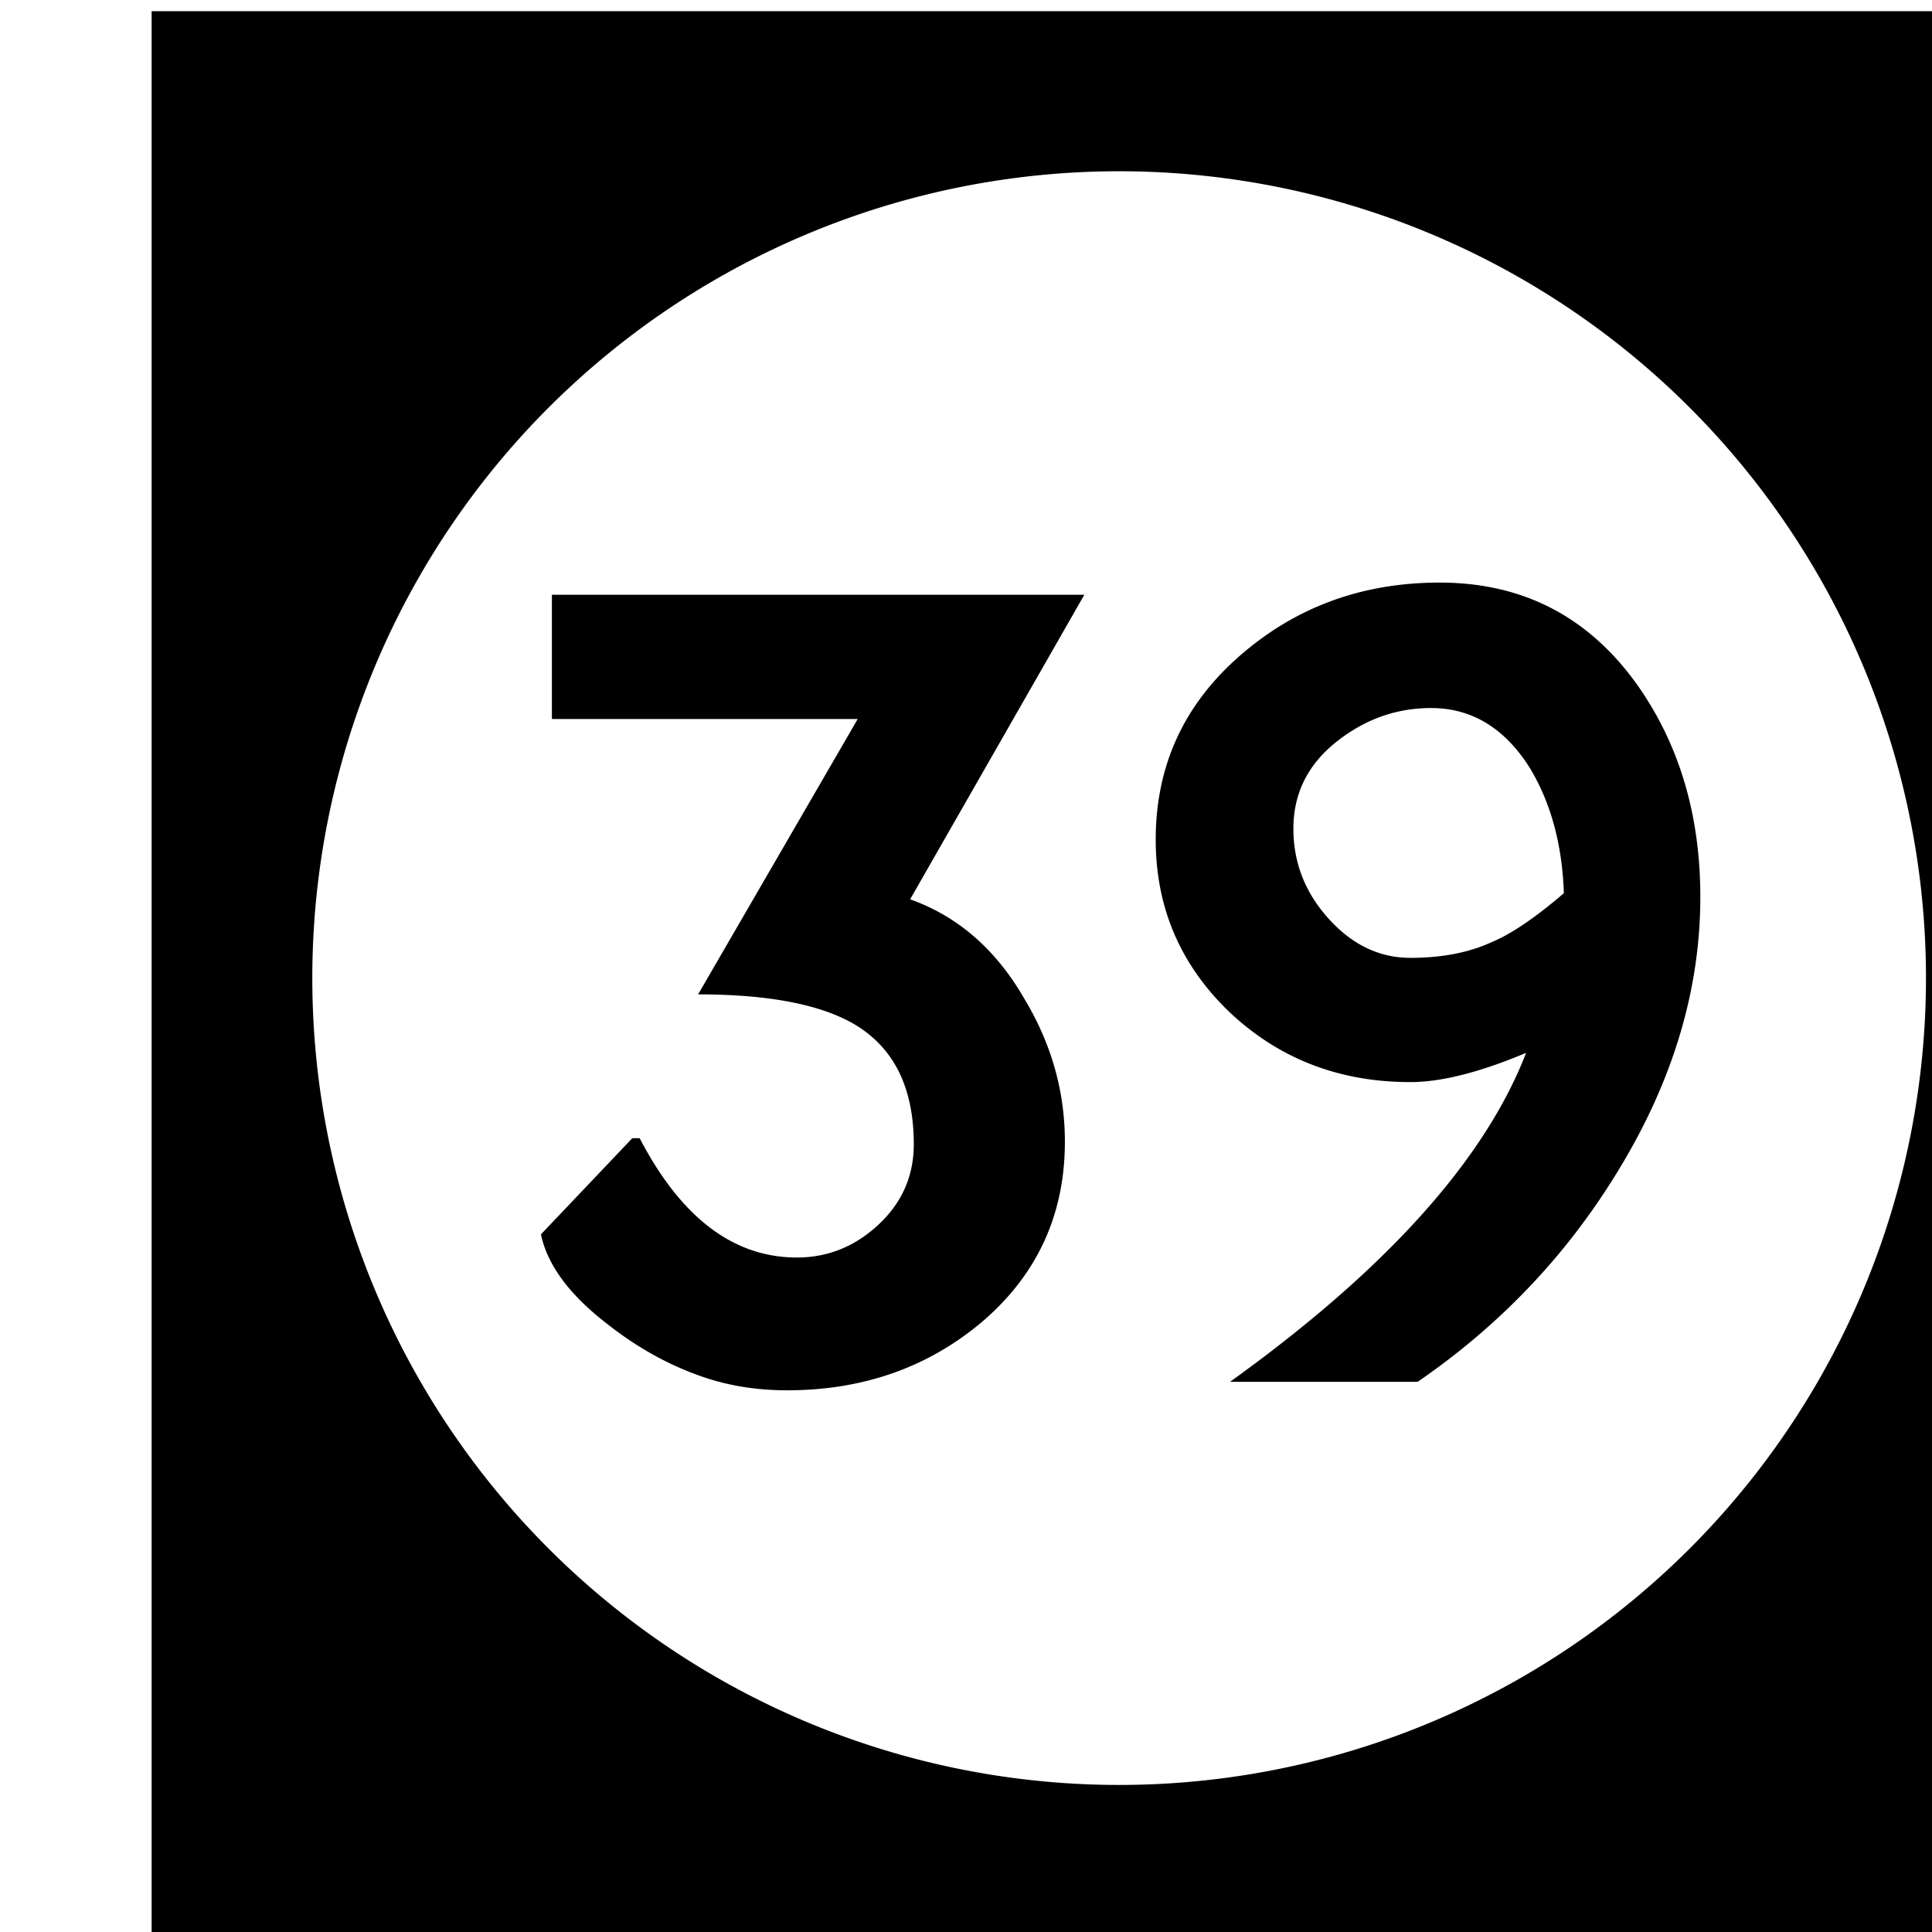 <?xml version='1.0' encoding='UTF-8'?>
<!-- Created with Inkscape (http://www.inkscape.org/) and export_objects.py -->
<svg xmlns:cc="http://creativecommons.org/ns#" xmlns:dc="http://purl.org/dc/elements/1.1/" xmlns:inkscape="http://www.inkscape.org/namespaces/inkscape" xmlns:rdf="http://www.w3.org/1999/02/22-rdf-syntax-ns#" xmlns:sodipodi="http://sodipodi.sourceforge.net/DTD/sodipodi-0.dtd" xmlns:xlink="http://www.w3.org/1999/xlink" xmlns="http://www.w3.org/2000/svg" version="1.1" width="0.75in" height="0.75in" viewBox="0 0 19.05 19.05" id="svg8" inkscape:version="0.92.3 (2405546, 2018-03-11)" sodipodi:docname="tile-39.svg"><sodipodi:namedview id="base" pagecolor="#ffffff" bordercolor="#666666" borderopacity="1.0" inkscape:pageopacity="0.0" inkscape:pageshadow="2" inkscape:zoom="1.372378" inkscape:cx="4746.9979" inkscape:cy="477.45784" inkscape:document-units="in" inkscape:current-layer="layer3" showgrid="true" units="in" inkscape:snap-others="true" inkscape:snap-grids="true" inkscape:window-width="1280" inkscape:window-height="940" inkscape:window-x="1909" inkscape:window-y="43" inkscape:window-maximized="1" inkscape:snap-midpoints="false" inkscape:object-nodes="true" inkscape:snap-text-baseline="true" inkscape:snap-smooth-nodes="false" showguides="false" inkscape:snap-object-midpoints="true" inkscape:snap-center="true" inkscape:snap-to-guides="false" inkscape:snap-nodes="true" inkscape:snap-intersection-paths="false">
    <inkscape:grid type="xygrid" id="grid10" units="pt" spacingx="3.175" spacingy="3.175"/>
    <sodipodi:guide position="380.206,103.188" orientation="0,1" id="guide9455" inkscape:locked="false"/>
  </sodipodi:namedview>
  <g inkscape:groupmode="layer" inkscape:label="tile-" transform="matrix(1,0,0,1,-949.325,-69.85)"><path style="display:inline;opacity:1;fill:#000000;fill-opacity:1;stroke:none;stroke-width:0.667;stroke-linecap:butt;stroke-linejoin:miter;stroke-miterlimit:47.146;stroke-dasharray:none;stroke-dashoffset:0;stroke-opacity:1;paint-order:markers fill stroke" d="M 3588 264 L 3588 336 L 3660 336 L 3660 264 L 3588 264 z M 3624 269.957 A 30.022 30.022 0 0 1 3654.021 299.979 A 30.022 30.022 0 0 1 3624 330 A 30.022 30.022 0 0 1 3593.979 299.979 A 30.022 30.022 0 0 1 3624 269.957 z M 3635.924 285.262 C 3633.023 285.262 3630.529 286.184 3628.443 288.027 C 3626.388 289.841 3625.361 292.106 3625.361 294.826 C 3625.361 297.335 3626.267 299.466 3628.08 301.219 C 3629.924 302.972 3632.176 303.848 3634.836 303.848 C 3635.984 303.848 3637.42 303.485 3639.143 302.76 C 3637.601 306.749 3633.93 310.829 3628.127 315 L 3635.107 315 C 3638.19 312.884 3640.684 310.254 3642.588 307.111 C 3644.613 303.787 3645.625 300.402 3645.625 296.957 C 3645.625 293.935 3644.854 291.321 3643.312 289.115 C 3641.499 286.546 3639.037 285.262 3635.924 285.262 z M 3602.894 285.715 L 3602.894 290.338 L 3614.273 290.338 L 3608.334 300.584 C 3610.963 300.584 3612.914 300.961 3614.184 301.717 C 3615.634 302.593 3616.359 304.075 3616.359 306.16 C 3616.359 307.339 3615.921 308.336 3615.045 309.152 C 3614.169 309.968 3613.156 310.375 3612.008 310.375 C 3609.651 310.375 3607.7 308.895 3606.158 305.934 L 3605.887 305.934 L 3602.486 309.514 C 3602.728 310.662 3603.56 311.781 3604.981 312.869 C 3606.099 313.746 3607.276 314.395 3608.516 314.818 C 3609.483 315.151 3610.526 315.316 3611.644 315.316 C 3614.485 315.316 3616.919 314.455 3618.943 312.732 C 3620.968 310.98 3621.981 308.758 3621.981 306.068 C 3621.981 304.195 3621.482 302.428 3620.484 300.766 C 3619.427 298.922 3618.006 297.682 3616.223 297.047 L 3622.705 285.715 L 3602.894 285.715 z M 3635.606 289.93 C 3637.117 289.93 3638.34 290.671 3639.277 292.152 C 3640.063 293.452 3640.486 295.007 3640.547 296.82 C 3639.489 297.727 3638.598 298.333 3637.873 298.635 C 3637.027 299.028 3636.015 299.225 3634.836 299.225 C 3633.688 299.225 3632.675 298.741 3631.799 297.773 C 3630.922 296.806 3630.484 295.687 3630.484 294.418 C 3630.484 293.118 3631.012 292.045 3632.07 291.199 C 3633.128 290.353 3634.306 289.93 3635.606 289.93 z " transform="scale(0.265)" id="rect1574" inkscape:label="39"/>
    </g></svg>
